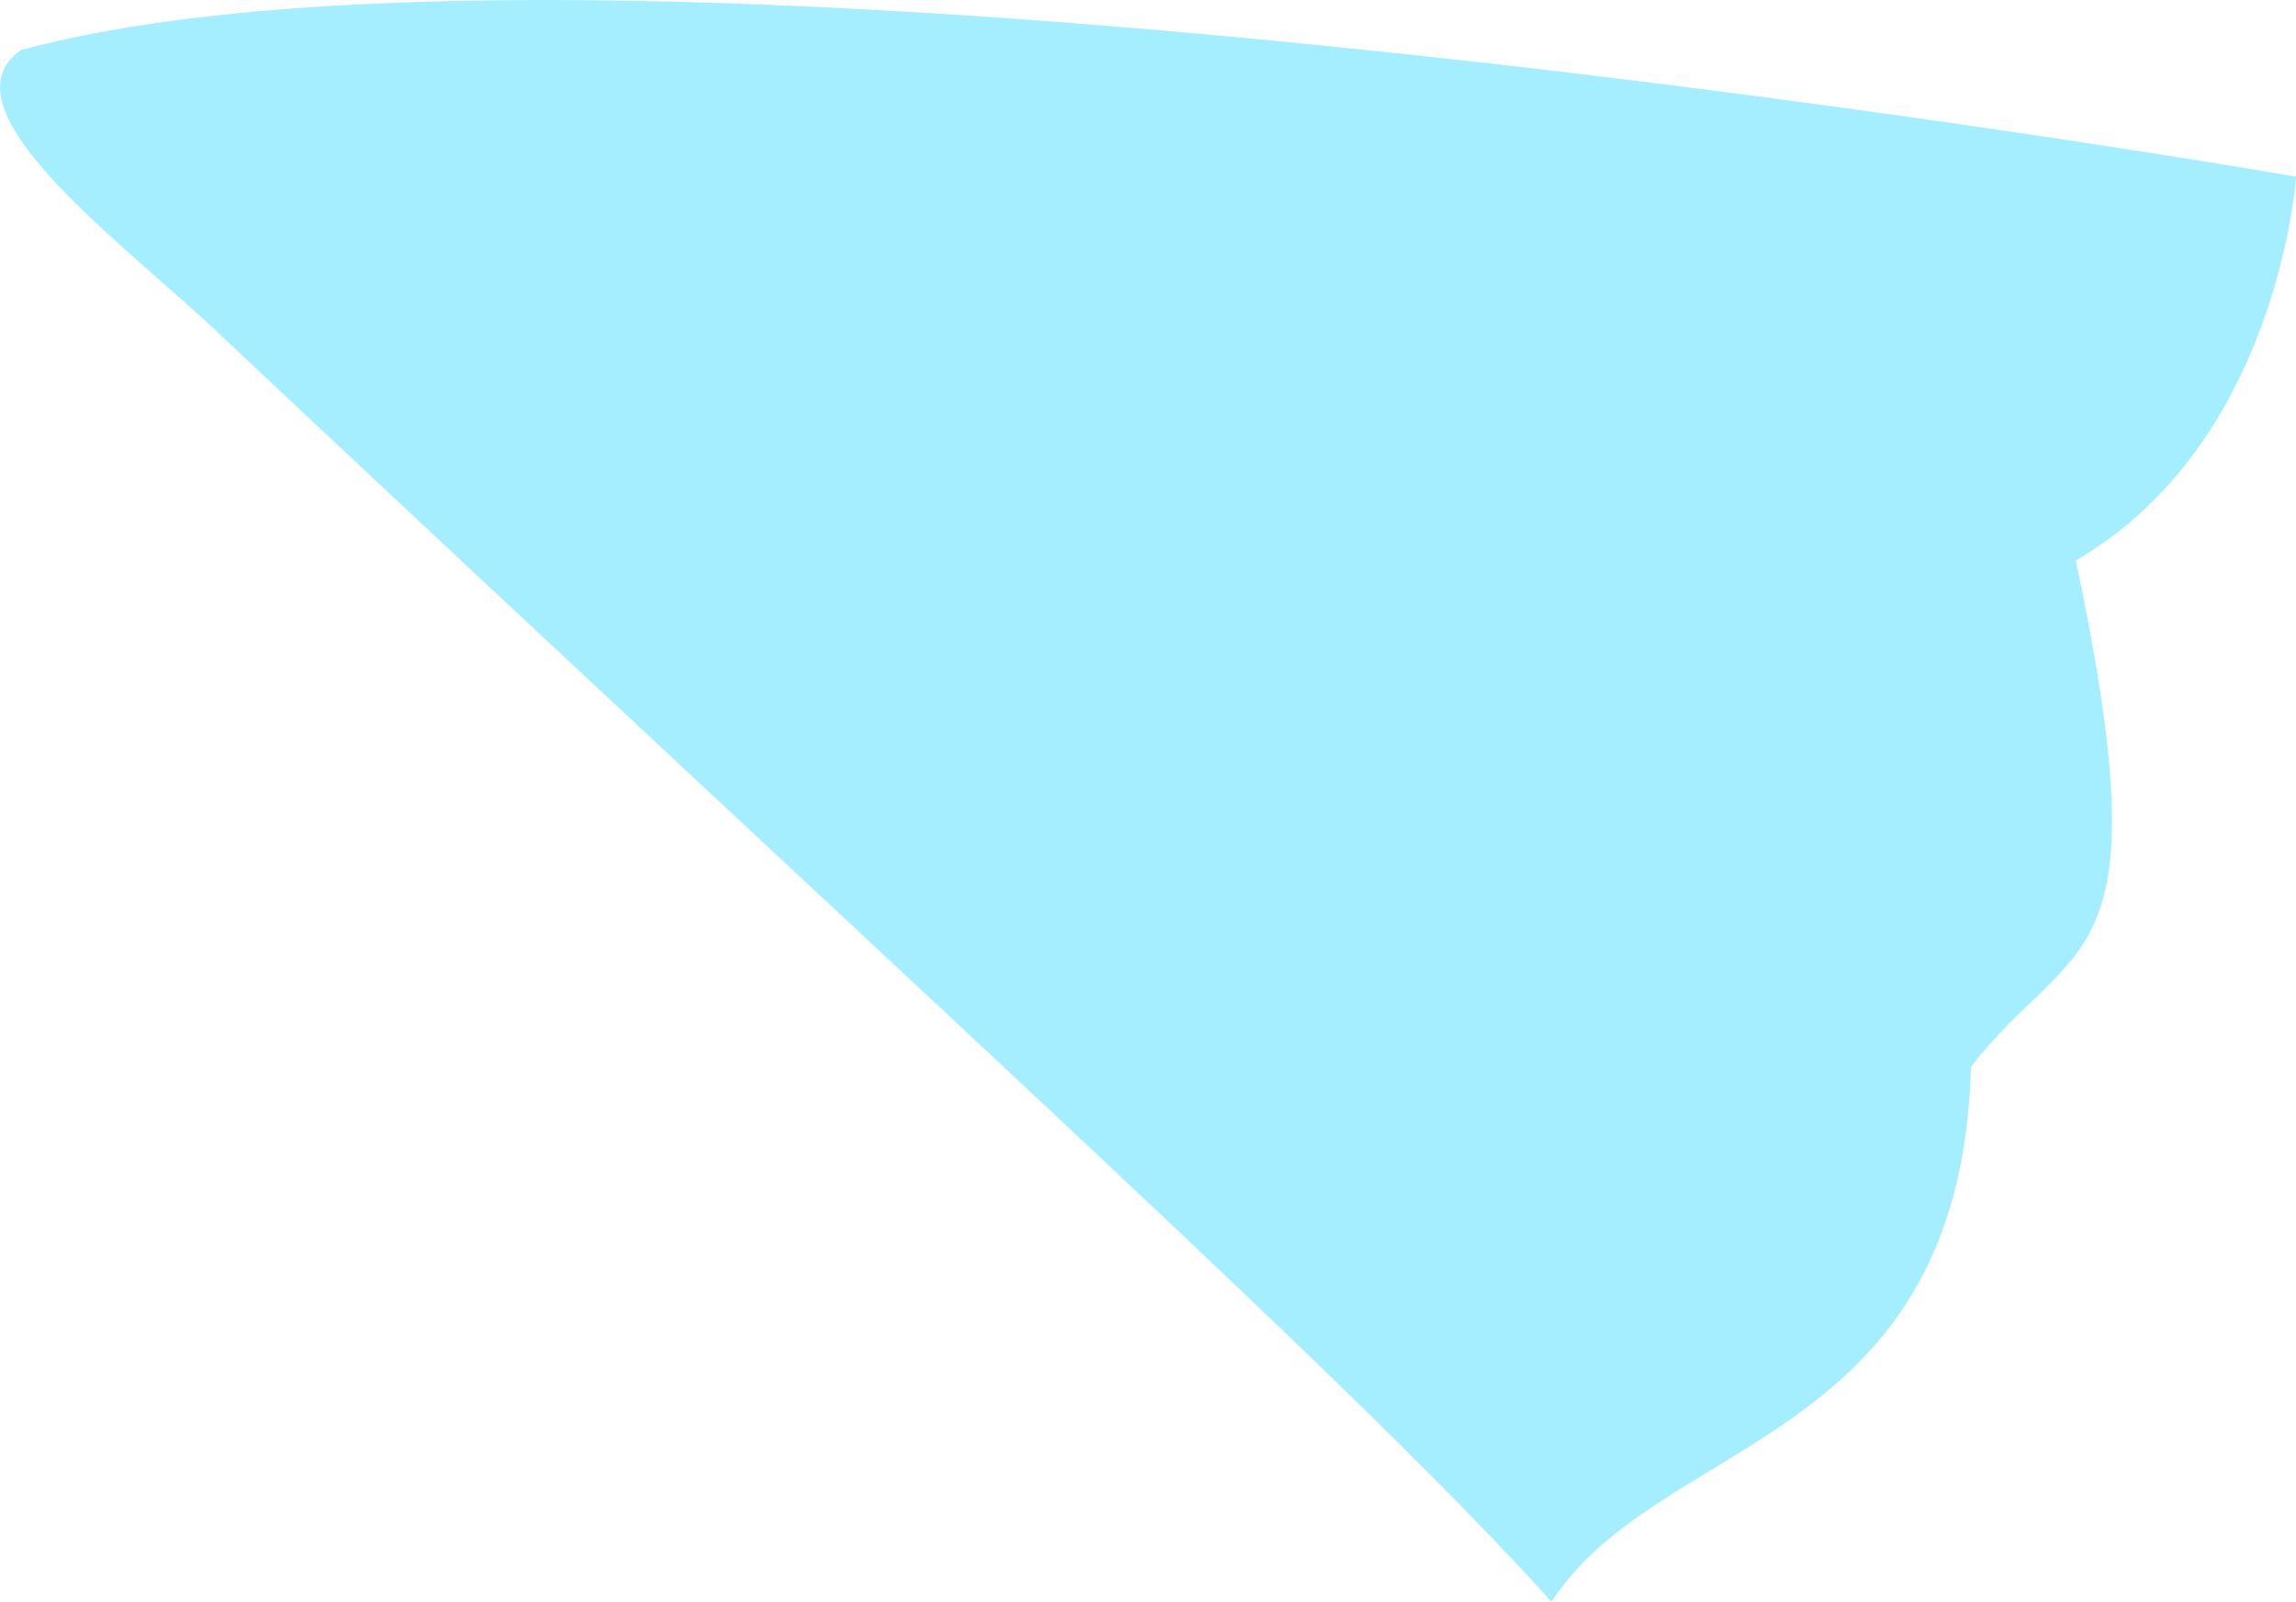 <?xml version="1.0" encoding="utf-8"?>
<!-- Generator: Adobe Illustrator 14.0.0, SVG Export Plug-In . SVG Version: 6.00 Build 43363)  -->
<!DOCTYPE svg PUBLIC "-//W3C//DTD SVG 1.1//EN" "http://www.w3.org/Graphics/SVG/1.1/DTD/svg11.dtd">
<svg version="1.1" id="Layer_1" xmlns="http://www.w3.org/2000/svg" xmlns:xlink="http://www.w3.org/1999/xlink" x="0px" y="0px"
	 width="38.175px" height="26.626px" viewBox="0 0 38.175 26.626" enable-background="new 0 0 38.175 26.626" xml:space="preserve">
<path fill="#A4EEFF" d="M0.351,0.832c10.042-2.72,37.824,2.104,37.824,2.104s-0.283,4.421-3.661,6.381
	c1.464,6.923,0.012,6.177-1.742,8.413c-0.18,6.322-5.156,6.102-6.976,8.897c-3.22-3.572-9.781-9.455-22.093-21.023
	C2.227,4.171-1.078,1.822,0.351,0.832z"/>
</svg>
